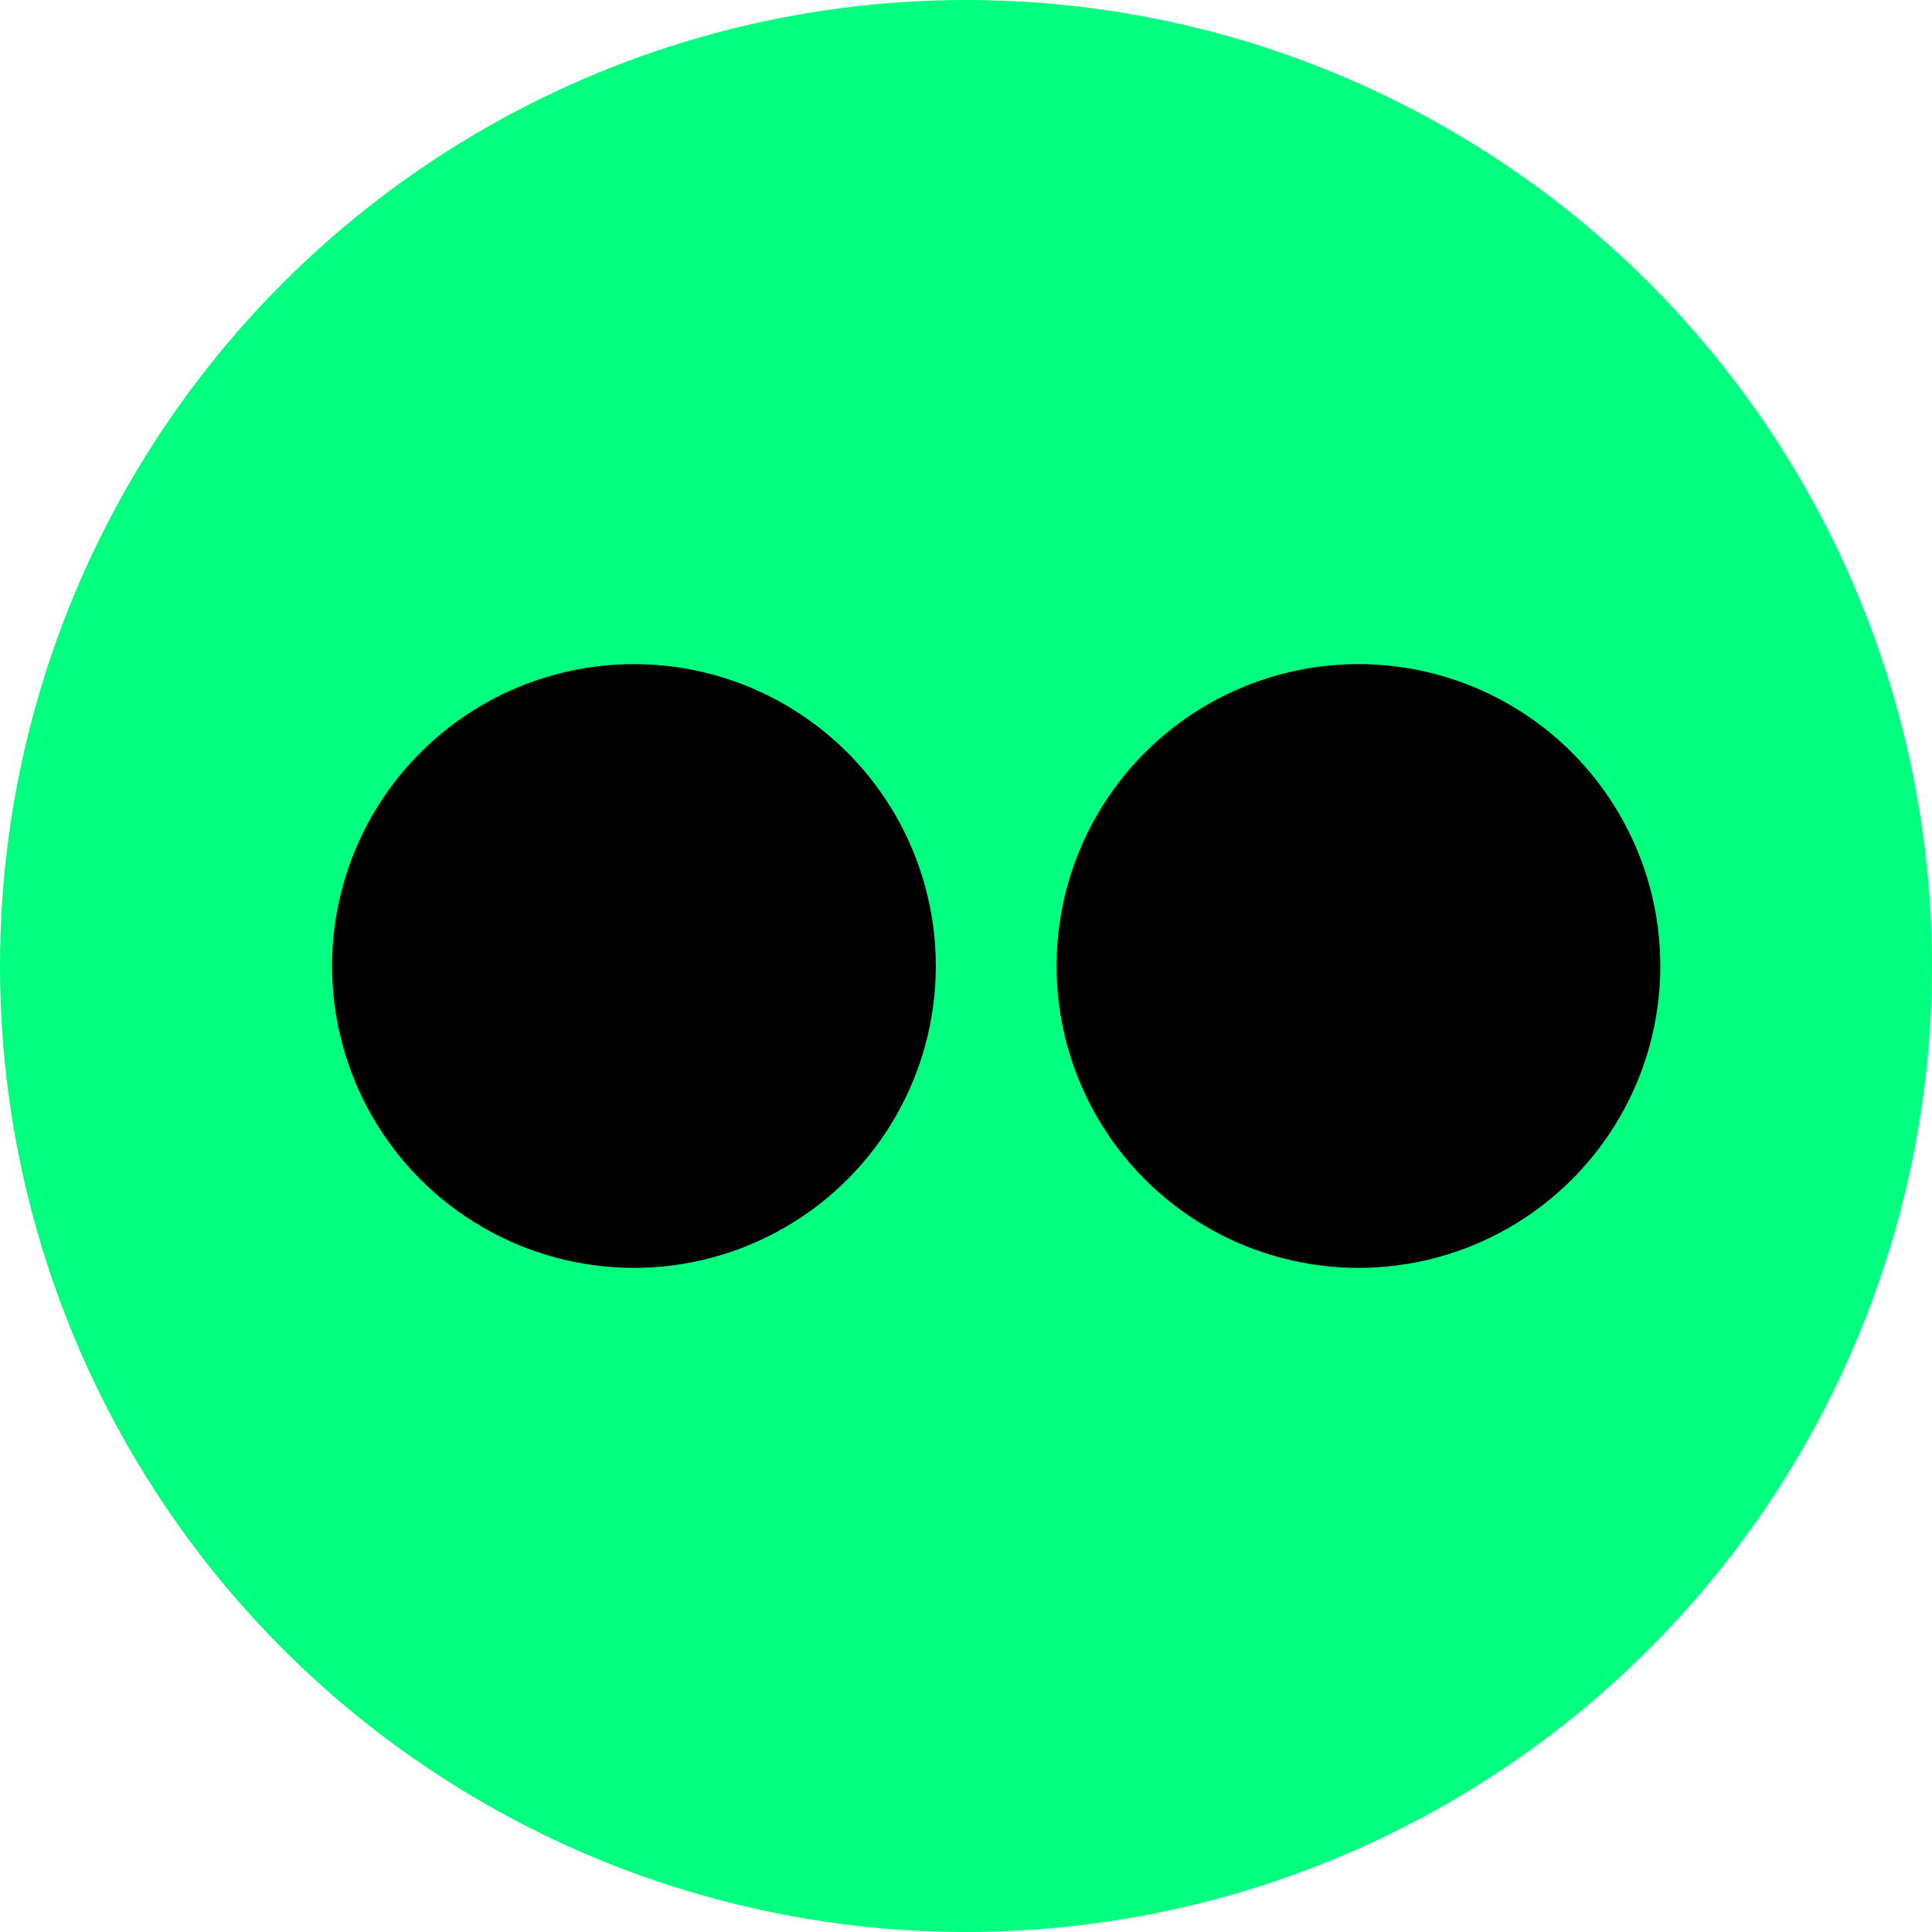 <svg xmlns="http://www.w3.org/2000/svg" width="32" height="32" viewBox="0 0 32 32" aria-labelledby="title">
	<title id="title">flickr icon</title>
<circle fill="springgreen" cx="16" cy="16" r="16"/>
	<circle fill="black" cx="10.5" cy="16" r="5"/>
	<circle fill="black" cx="22.5" cy="16" r="5"/>
</svg>
